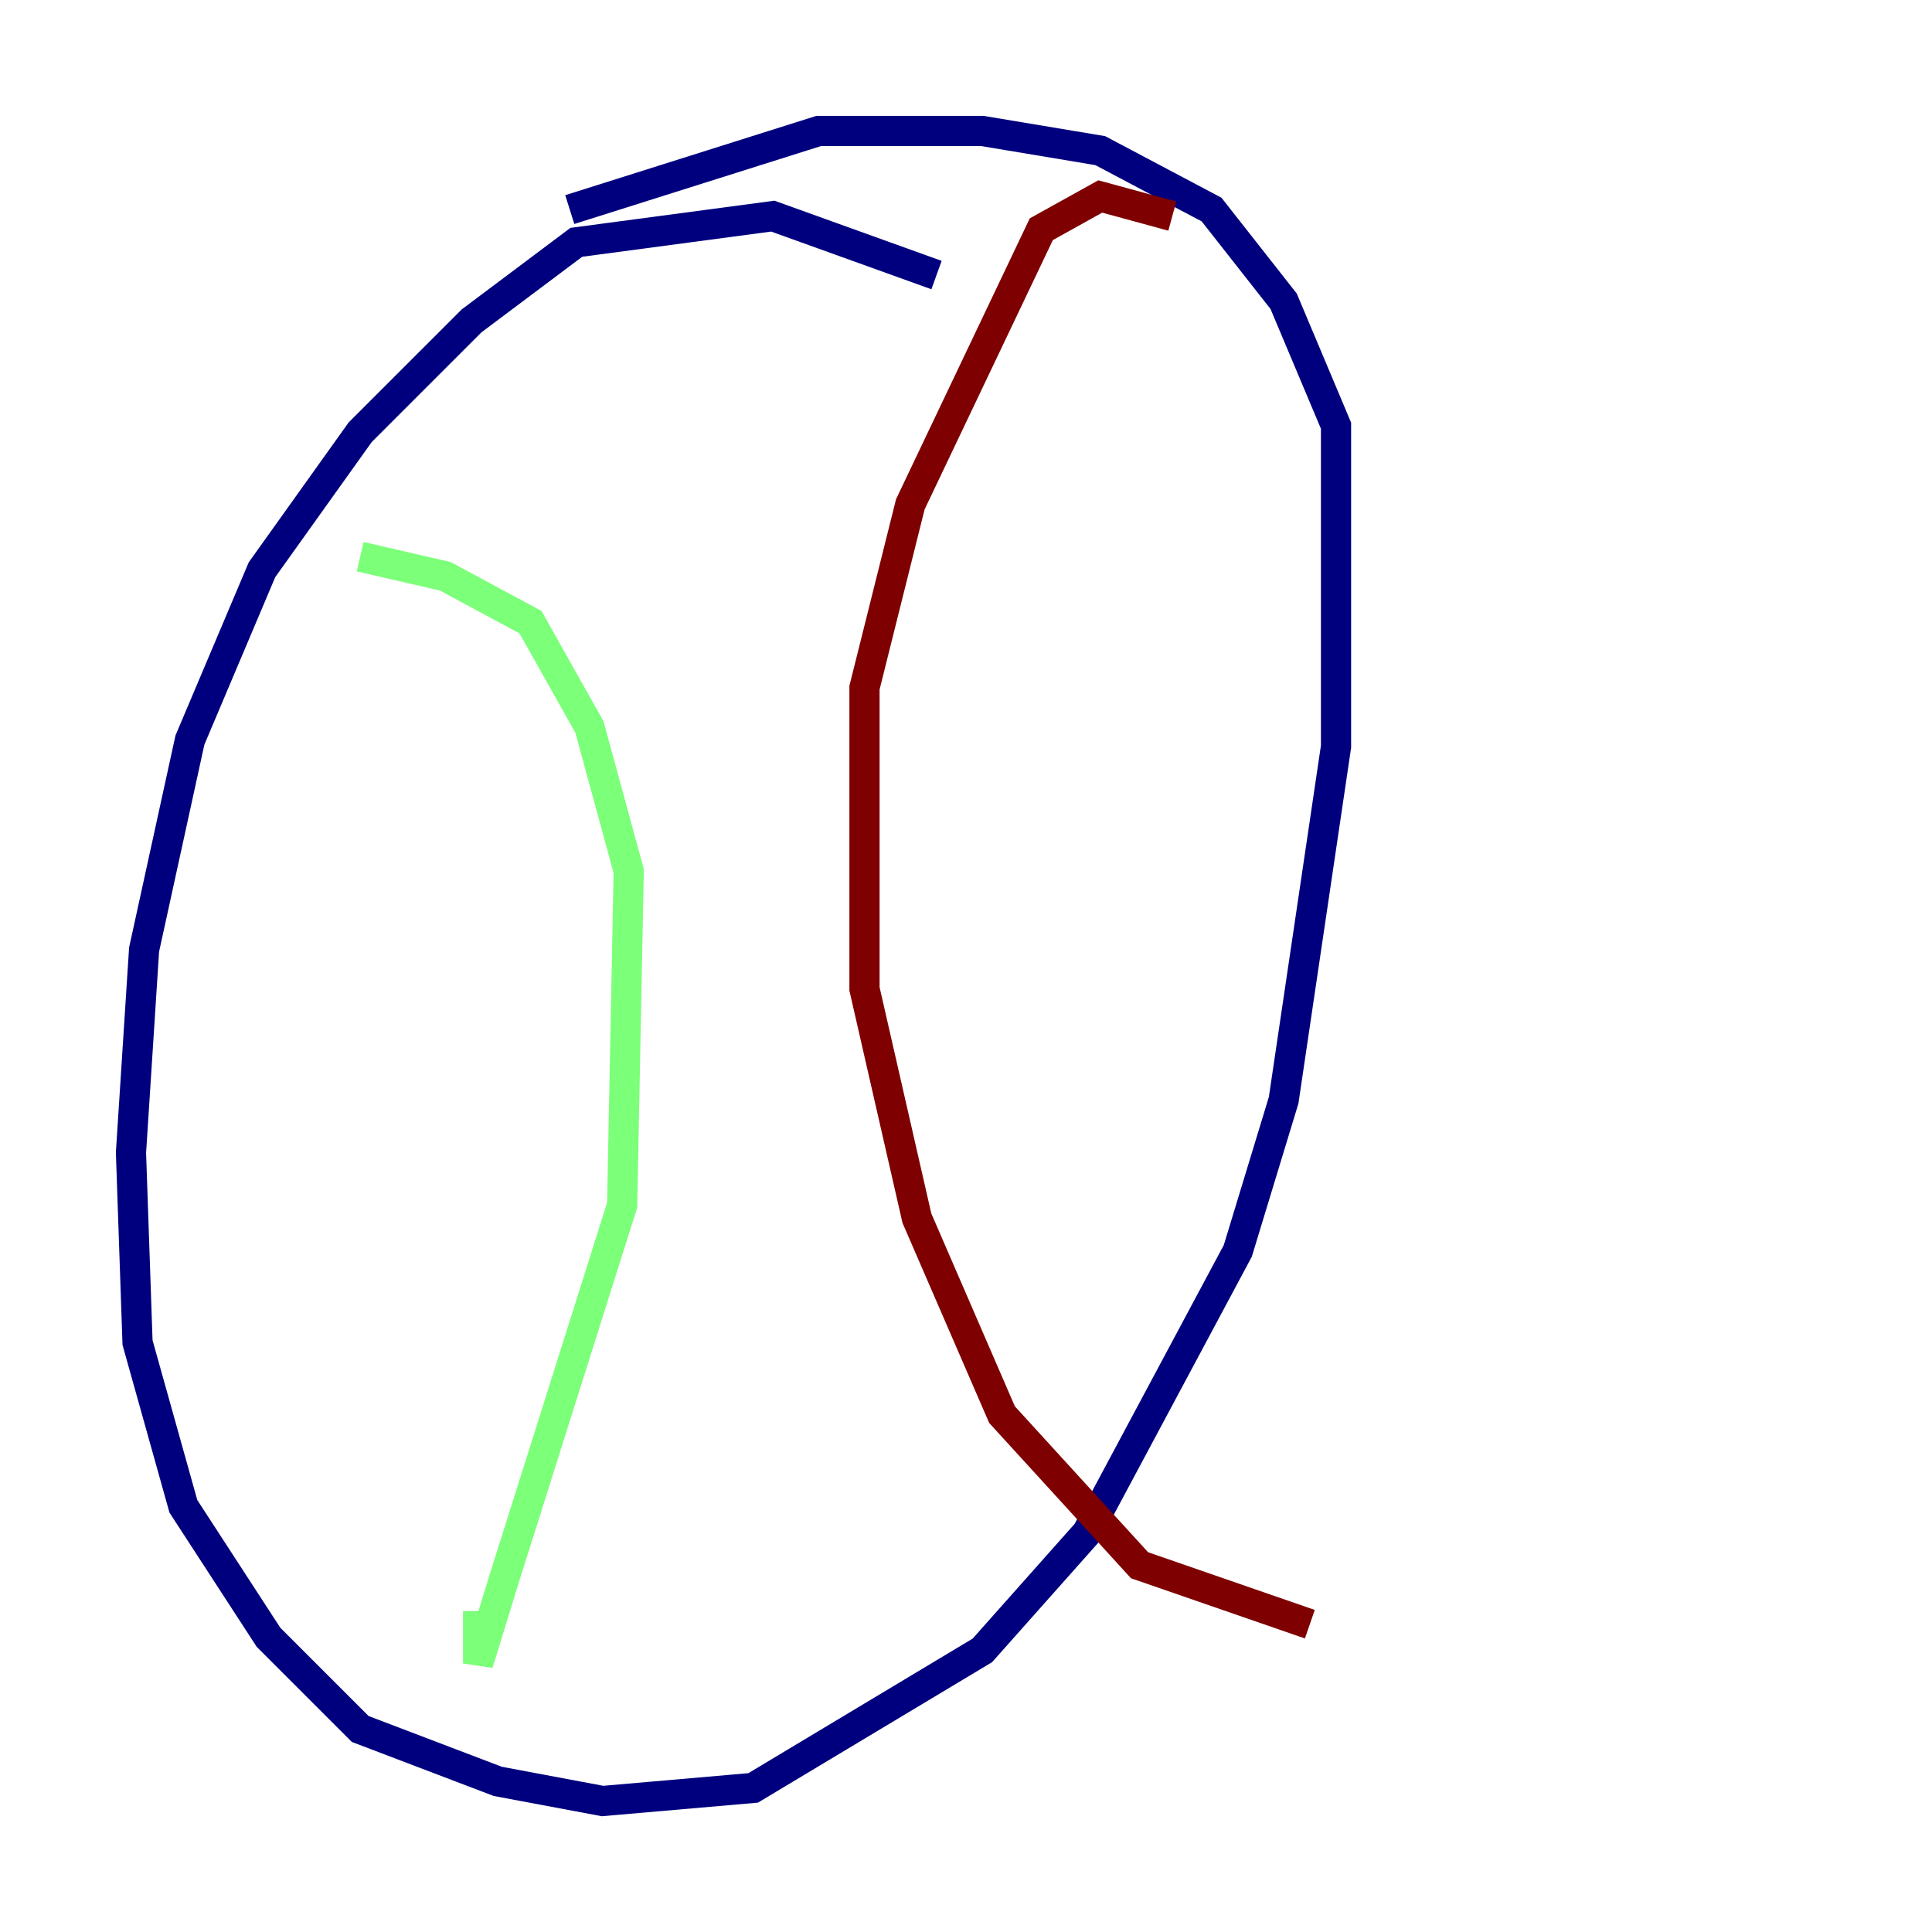 <?xml version="1.0" encoding="utf-8" ?>
<svg baseProfile="tiny" height="128" version="1.2" viewBox="0,0,128,128" width="128" xmlns="http://www.w3.org/2000/svg" xmlns:ev="http://www.w3.org/2001/xml-events" xmlns:xlink="http://www.w3.org/1999/xlink"><defs /><polyline fill="none" points="62.047,18.224 51.2,14.319 38.183,16.054 31.241,21.261 23.864,28.637 17.356,37.749 12.583,49.031 9.546,62.915 8.678,76.366 9.112,88.949 12.149,99.797 17.79,108.475 23.864,114.549 32.976,118.02 39.919,119.322 49.898,118.454 65.085,109.342 72.027,101.532 82.007,82.875 85.044,72.895 88.515,49.464 88.515,28.203 85.044,19.959 80.271,13.885 72.895,9.98 65.085,8.678 54.237,8.678 37.749,13.885" stroke="#00007f" stroke-width="2" /><polyline fill="none" points="23.864,36.881 29.505,38.183 35.146,41.22 39.051,48.163 41.654,57.709 41.22,79.837 33.41,104.57 31.675,110.21 31.675,106.739" stroke="#7cff79" stroke-width="2" /><polyline fill="none" points="77.668,14.319 72.895,13.017 68.99,15.186 60.312,33.41 57.275,45.559 57.275,65.519 60.746,80.705 66.386,93.722 75.498,103.702 86.78,107.607" stroke="#7f0000" stroke-width="2" /></svg>